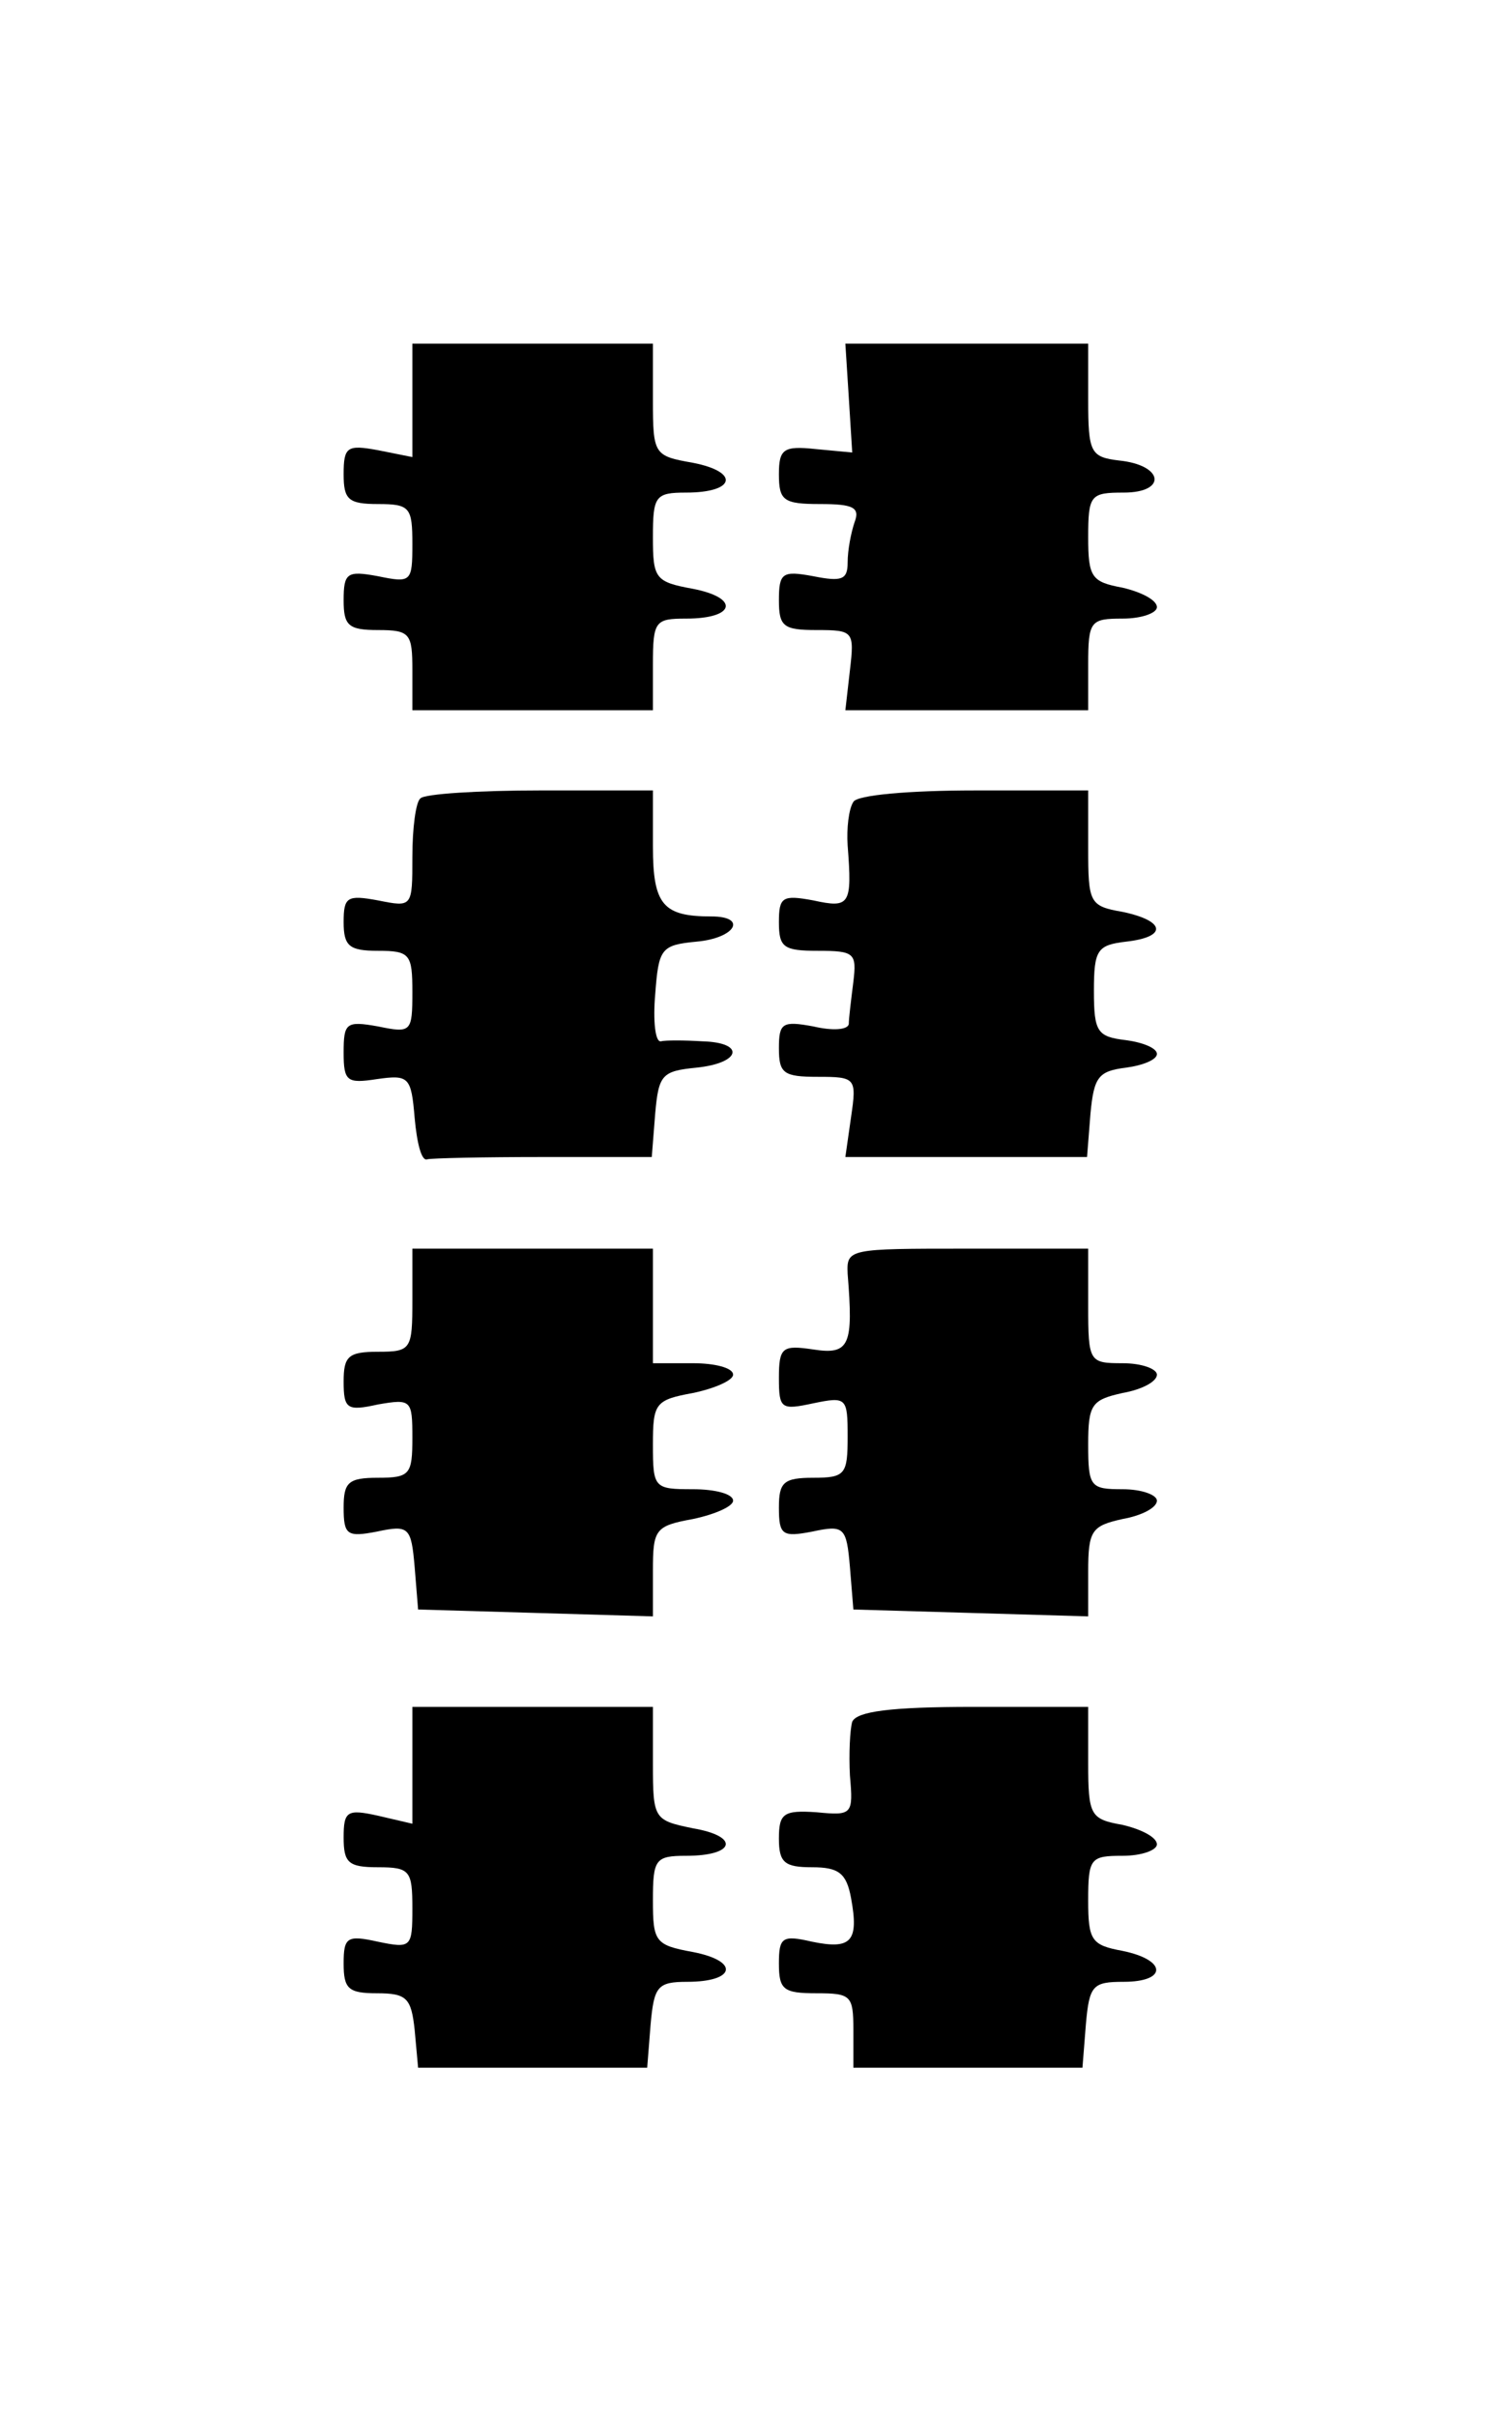 <?xml version="1.0" standalone="no"?>
<!DOCTYPE svg PUBLIC "-//W3C//DTD SVG 20010904//EN"
 "http://www.w3.org/TR/2001/REC-SVG-20010904/DTD/svg10.dtd">
<svg version="1.0" xmlns="http://www.w3.org/2000/svg"
 width="132pt" height="211pt" viewBox="0 0 132 211"
 preserveAspectRatio="xMidYMid meet">
<g transform="translate(0,211) scale(0.1,-0.1)"
fill="#000000" stroke="none">
<path d="M360 1760 l0 -49 -30 6 c-27 5 -30 3 -30 -21 0 -22 4 -26 30 -26 28
0 30 -3 30 -35 0 -33 -1 -34 -30 -28 -27 5 -30 3 -30 -21 0 -22 4 -26 30 -26
28 0 30 -3 30 -35 l0 -35 105 0 105 0 0 40 c0 38 2 40 29 40 43 0 47 18 6 26
-33 6 -35 9 -35 45 0 36 2 39 29 39 43 0 47 18 6 26 -34 6 -35 7 -35 55 l0 49
-105 0 -105 0 0 -50z"/>
<path d="M741 1763 l3 -48 -32 3 c-28 3 -32 0 -32 -22 0 -23 4 -26 36 -26 29
0 35 -3 30 -16 -3 -9 -6 -24 -6 -35 0 -15 -5 -17 -30 -12 -27 5 -30 3 -30 -21
0 -23 4 -26 33 -26 32 0 33 -1 29 -35 l-4 -35 106 0 106 0 0 40 c0 38 2 40 30
40 17 0 30 5 30 10 0 6 -13 13 -30 17 -27 5 -30 9 -30 44 0 37 2 39 31 39 38
0 35 24 -4 28 -25 3 -27 7 -27 53 l0 49 -106 0 -106 0 3 -47z"/>
<path d="M367 1413 c-4 -3 -7 -26 -7 -51 0 -44 0 -44 -30 -38 -27 5 -30 3 -30
-19 0 -21 5 -25 30 -25 28 0 30 -3 30 -36 0 -35 -1 -36 -30 -30 -28 5 -30 3
-30 -23 0 -25 3 -27 29 -23 28 4 30 2 33 -34 2 -22 6 -38 11 -36 4 1 49 2 101
2 l95 0 3 38 c3 34 6 37 36 40 39 4 43 22 5 23 -16 1 -32 1 -36 0 -5 -1 -7 18
-5 41 3 40 5 43 36 46 34 3 45 22 13 22 -42 0 -51 10 -51 61 l0 49 -98 0 c-54
0 -102 -3 -105 -7z"/>
<path d="M745 1410 c-4 -6 -6 -23 -5 -38 4 -52 2 -55 -30 -48 -27 5 -30 3 -30
-19 0 -22 4 -25 34 -25 32 0 34 -2 31 -27 -2 -16 -4 -32 -4 -37 -1 -5 -14 -6
-31 -2 -27 5 -30 3 -30 -19 0 -22 4 -25 34 -25 33 0 34 -1 29 -35 l-5 -35 106
0 105 0 3 38 c3 32 7 37 31 40 15 2 27 7 27 12 0 5 -12 10 -27 12 -25 3 -28 7
-28 43 0 36 3 40 28 43 36 4 35 18 -3 26 -29 5 -30 8 -30 56 l0 50 -99 0 c-57
0 -103 -4 -106 -10z"/>
<path d="M360 975 c0 -43 -1 -45 -30 -45 -26 0 -30 -4 -30 -26 0 -24 3 -26 30
-20 29 5 30 4 30 -29 0 -32 -2 -35 -30 -35 -26 0 -30 -4 -30 -26 0 -24 3 -26
29 -21 28 6 30 4 33 -31 l3 -37 103 -3 102 -3 0 40 c0 36 2 39 35 45 19 4 35
11 35 16 0 6 -16 10 -35 10 -34 0 -35 1 -35 39 0 36 2 39 35 45 19 4 35 11 35
16 0 6 -16 10 -35 10 l-35 0 0 50 0 50 -105 0 -105 0 0 -45z"/>
<path d="M740 998 c5 -62 2 -71 -30 -66 -27 4 -30 2 -30 -25 0 -27 2 -28 30
-22 29 6 30 5 30 -29 0 -33 -2 -36 -30 -36 -26 0 -30 -4 -30 -26 0 -24 3 -26
29 -21 28 6 30 4 33 -31 l3 -37 103 -3 102 -3 0 39 c0 36 3 40 30 46 17 3 30
10 30 16 0 5 -13 10 -30 10 -28 0 -30 2 -30 39 0 35 3 39 30 45 17 3 30 10 30
16 0 5 -13 10 -30 10 -29 0 -30 1 -30 50 l0 50 -106 0 c-103 0 -105 0 -104
-22z"/>
<path d="M360 569 l0 -51 -30 7 c-27 6 -30 4 -30 -19 0 -22 4 -26 30 -26 28 0
30 -3 30 -36 0 -34 -1 -35 -30 -29 -27 6 -30 4 -30 -19 0 -22 4 -26 29 -26 26
0 30 -4 33 -32 l3 -33 100 0 100 0 3 38 c3 33 6 37 32 37 42 0 46 18 5 26 -33
6 -35 9 -35 45 0 36 2 39 29 39 43 0 47 17 6 24 -34 7 -35 8 -35 56 l0 50
-105 0 -105 0 0 -51z"/>
<path d="M744 607 c-2 -7 -3 -28 -2 -47 3 -34 2 -35 -29 -32 -29 2 -33 -1 -33
-23 0 -21 5 -25 29 -25 23 0 30 -5 34 -27 7 -38 0 -45 -34 -38 -26 6 -29 4
-29 -19 0 -23 4 -26 33 -26 30 0 32 -2 32 -32 l0 -33 100 0 100 0 3 38 c3 34
6 37 33 37 38 0 38 19 -1 27 -27 5 -30 9 -30 44 0 37 2 39 30 39 17 0 30 5 30
10 0 6 -13 13 -30 17 -28 5 -30 8 -30 54 l0 49 -100 0 c-73 0 -102 -4 -106
-13z"/>
</g>
</svg>
